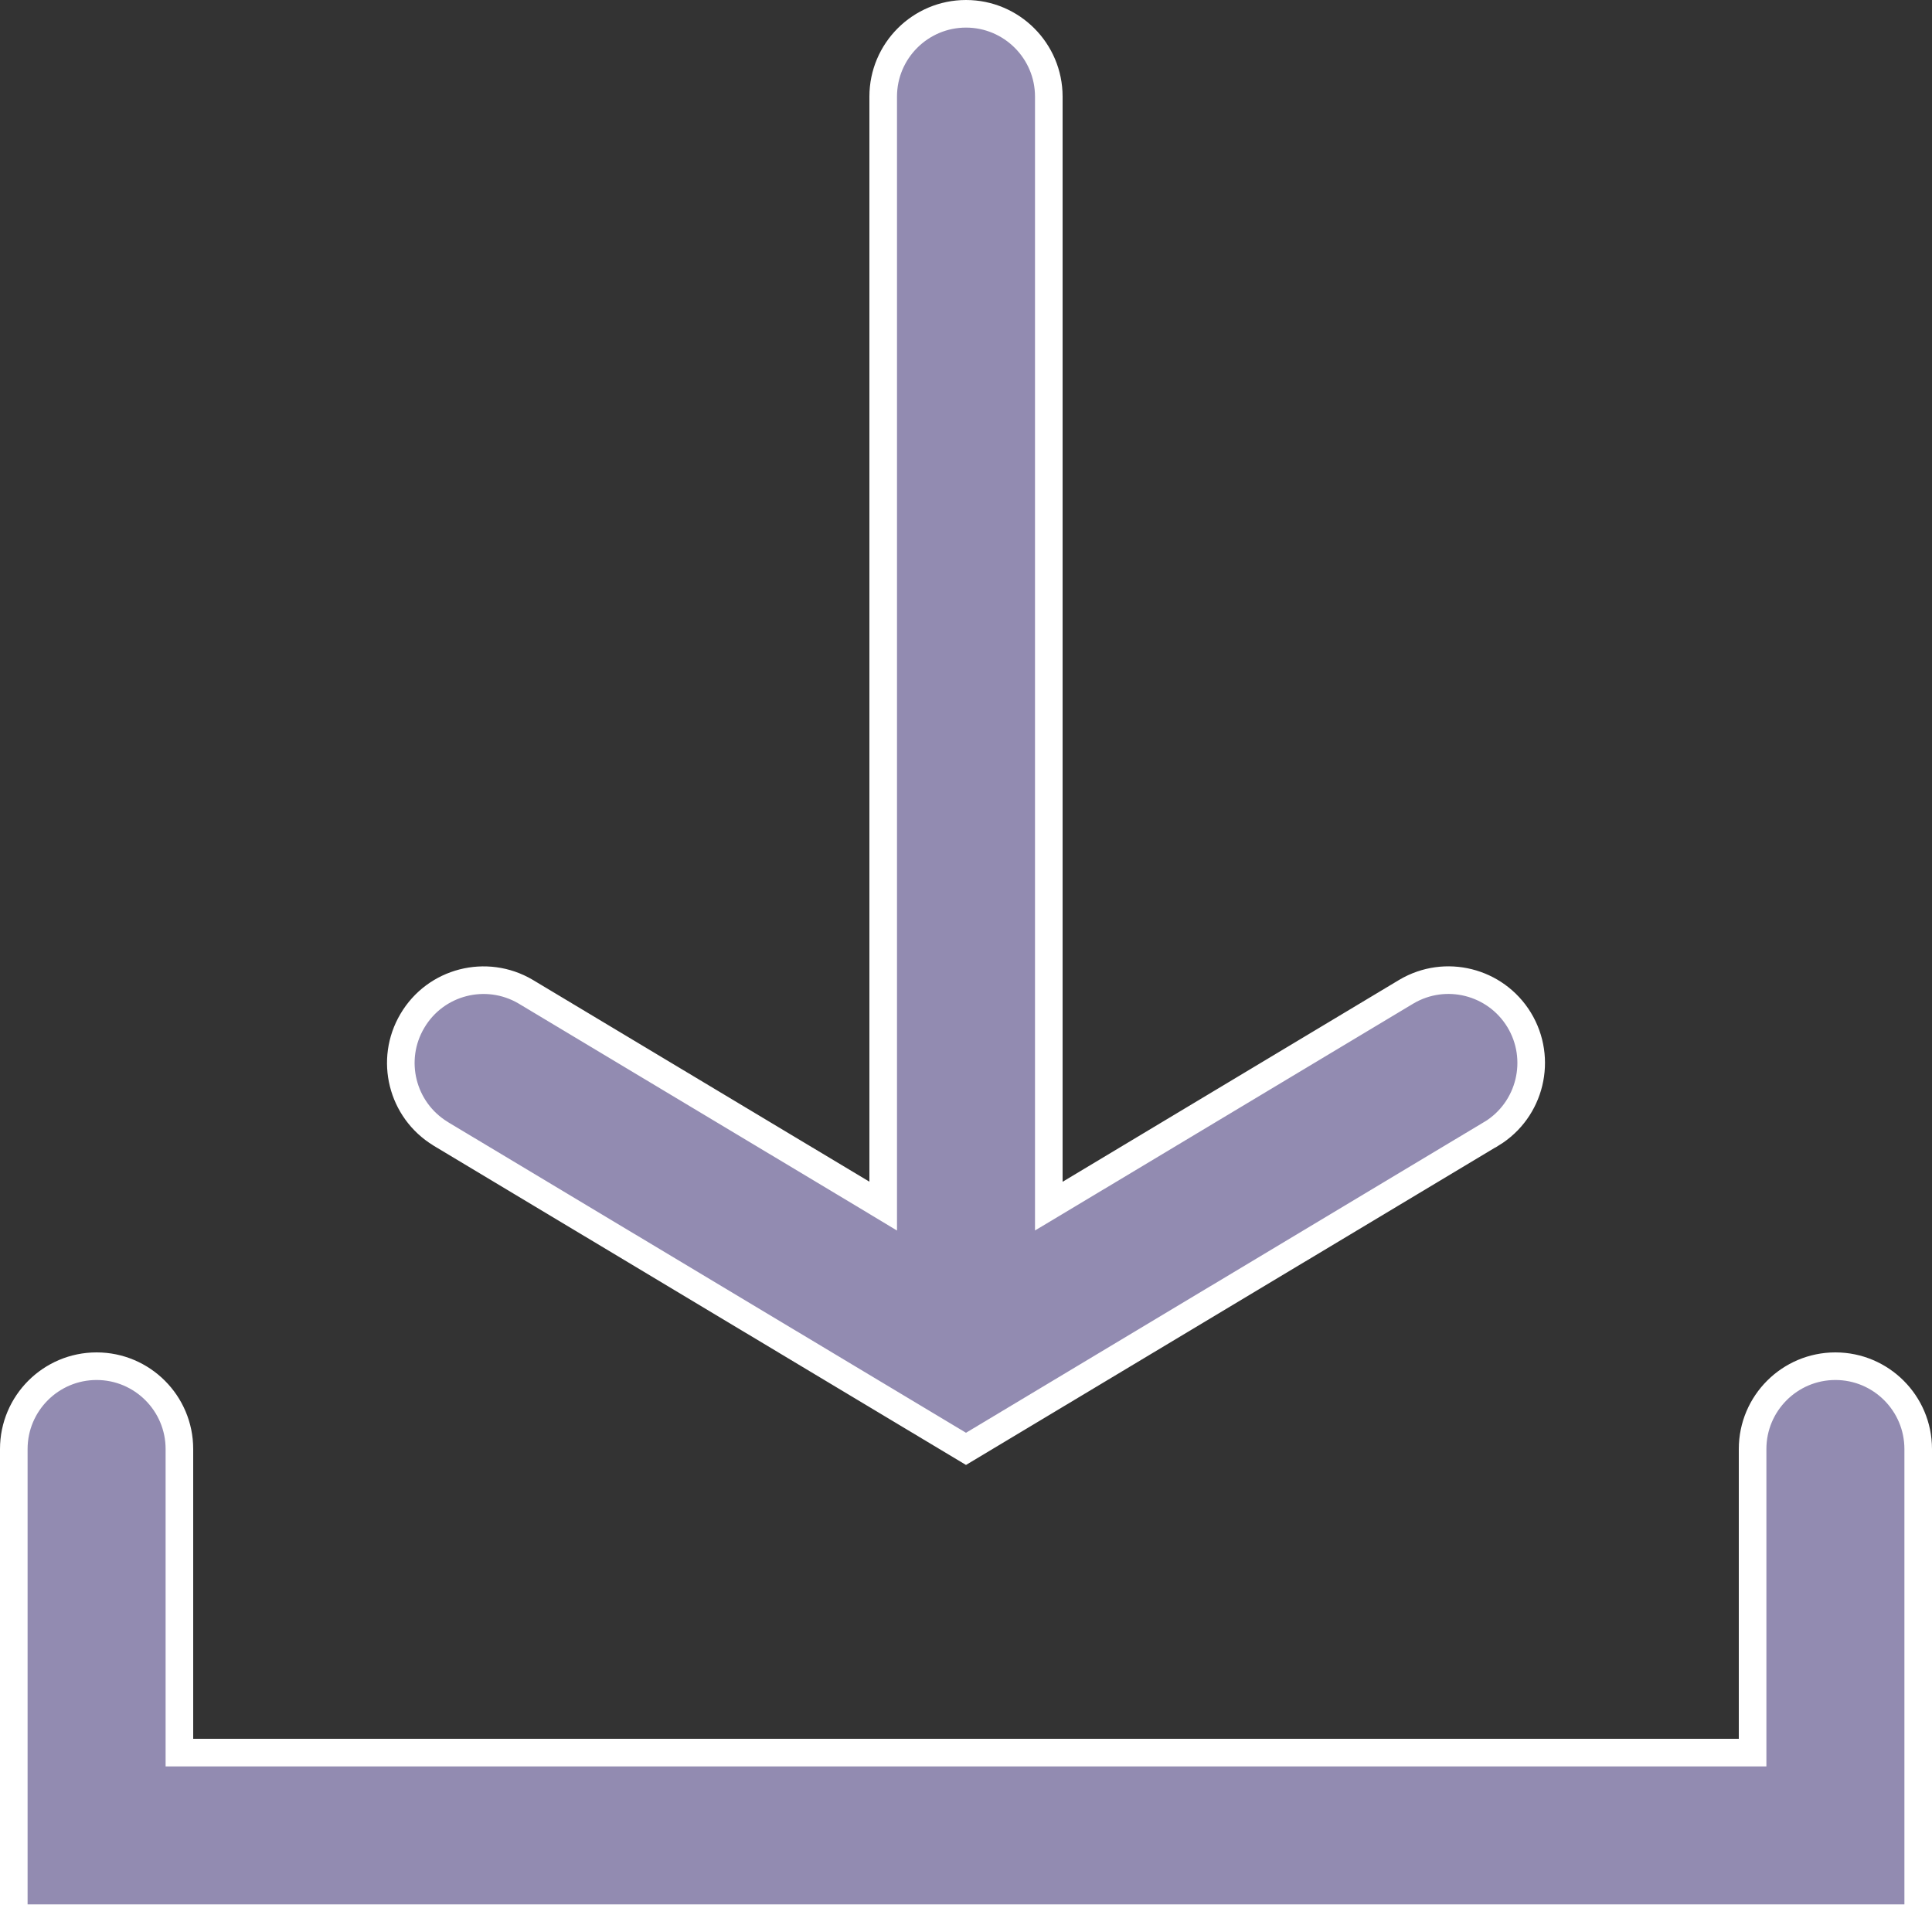 <svg width="14" height="14" viewBox="0 0 14 14" fill="none" xmlns="http://www.w3.org/2000/svg">
<rect x="0" y="0" width="14" height="14" fill="#333333" stroke="none"/>
<path d="M13.9 10.5V13.9H0.1V10.5C0.1 10.169 0.369 9.9 0.7 9.9C1.031 9.9 1.3 10.169 1.3 10.5V12.6V12.7H1.4H12.6H12.7V12.6V10.5C12.7 10.169 12.969 9.9 13.3 9.9C13.631 9.9 13.9 10.169 13.9 10.5ZM3.198 8.219L3.192 8.215C2.912 8.044 2.821 7.68 2.988 7.398C3.156 7.112 3.524 7.018 3.809 7.186C3.809 7.186 3.809 7.186 3.809 7.186L6.249 8.649L6.4 8.74V8.564V0.7C6.4 0.369 6.669 0.1 7 0.1C7.331 0.1 7.6 0.369 7.6 0.7V8.564V8.74L7.752 8.649L10.191 7.186C10.191 7.186 10.191 7.186 10.191 7.186C10.473 7.019 10.837 7.11 11.008 7.39C11.18 7.673 11.091 8.042 10.809 8.215C10.808 8.215 10.808 8.215 10.808 8.215L7 10.499L3.198 8.219Z" fill="#928BB1" stroke="white" stroke-width="0.2"/>
</svg>
